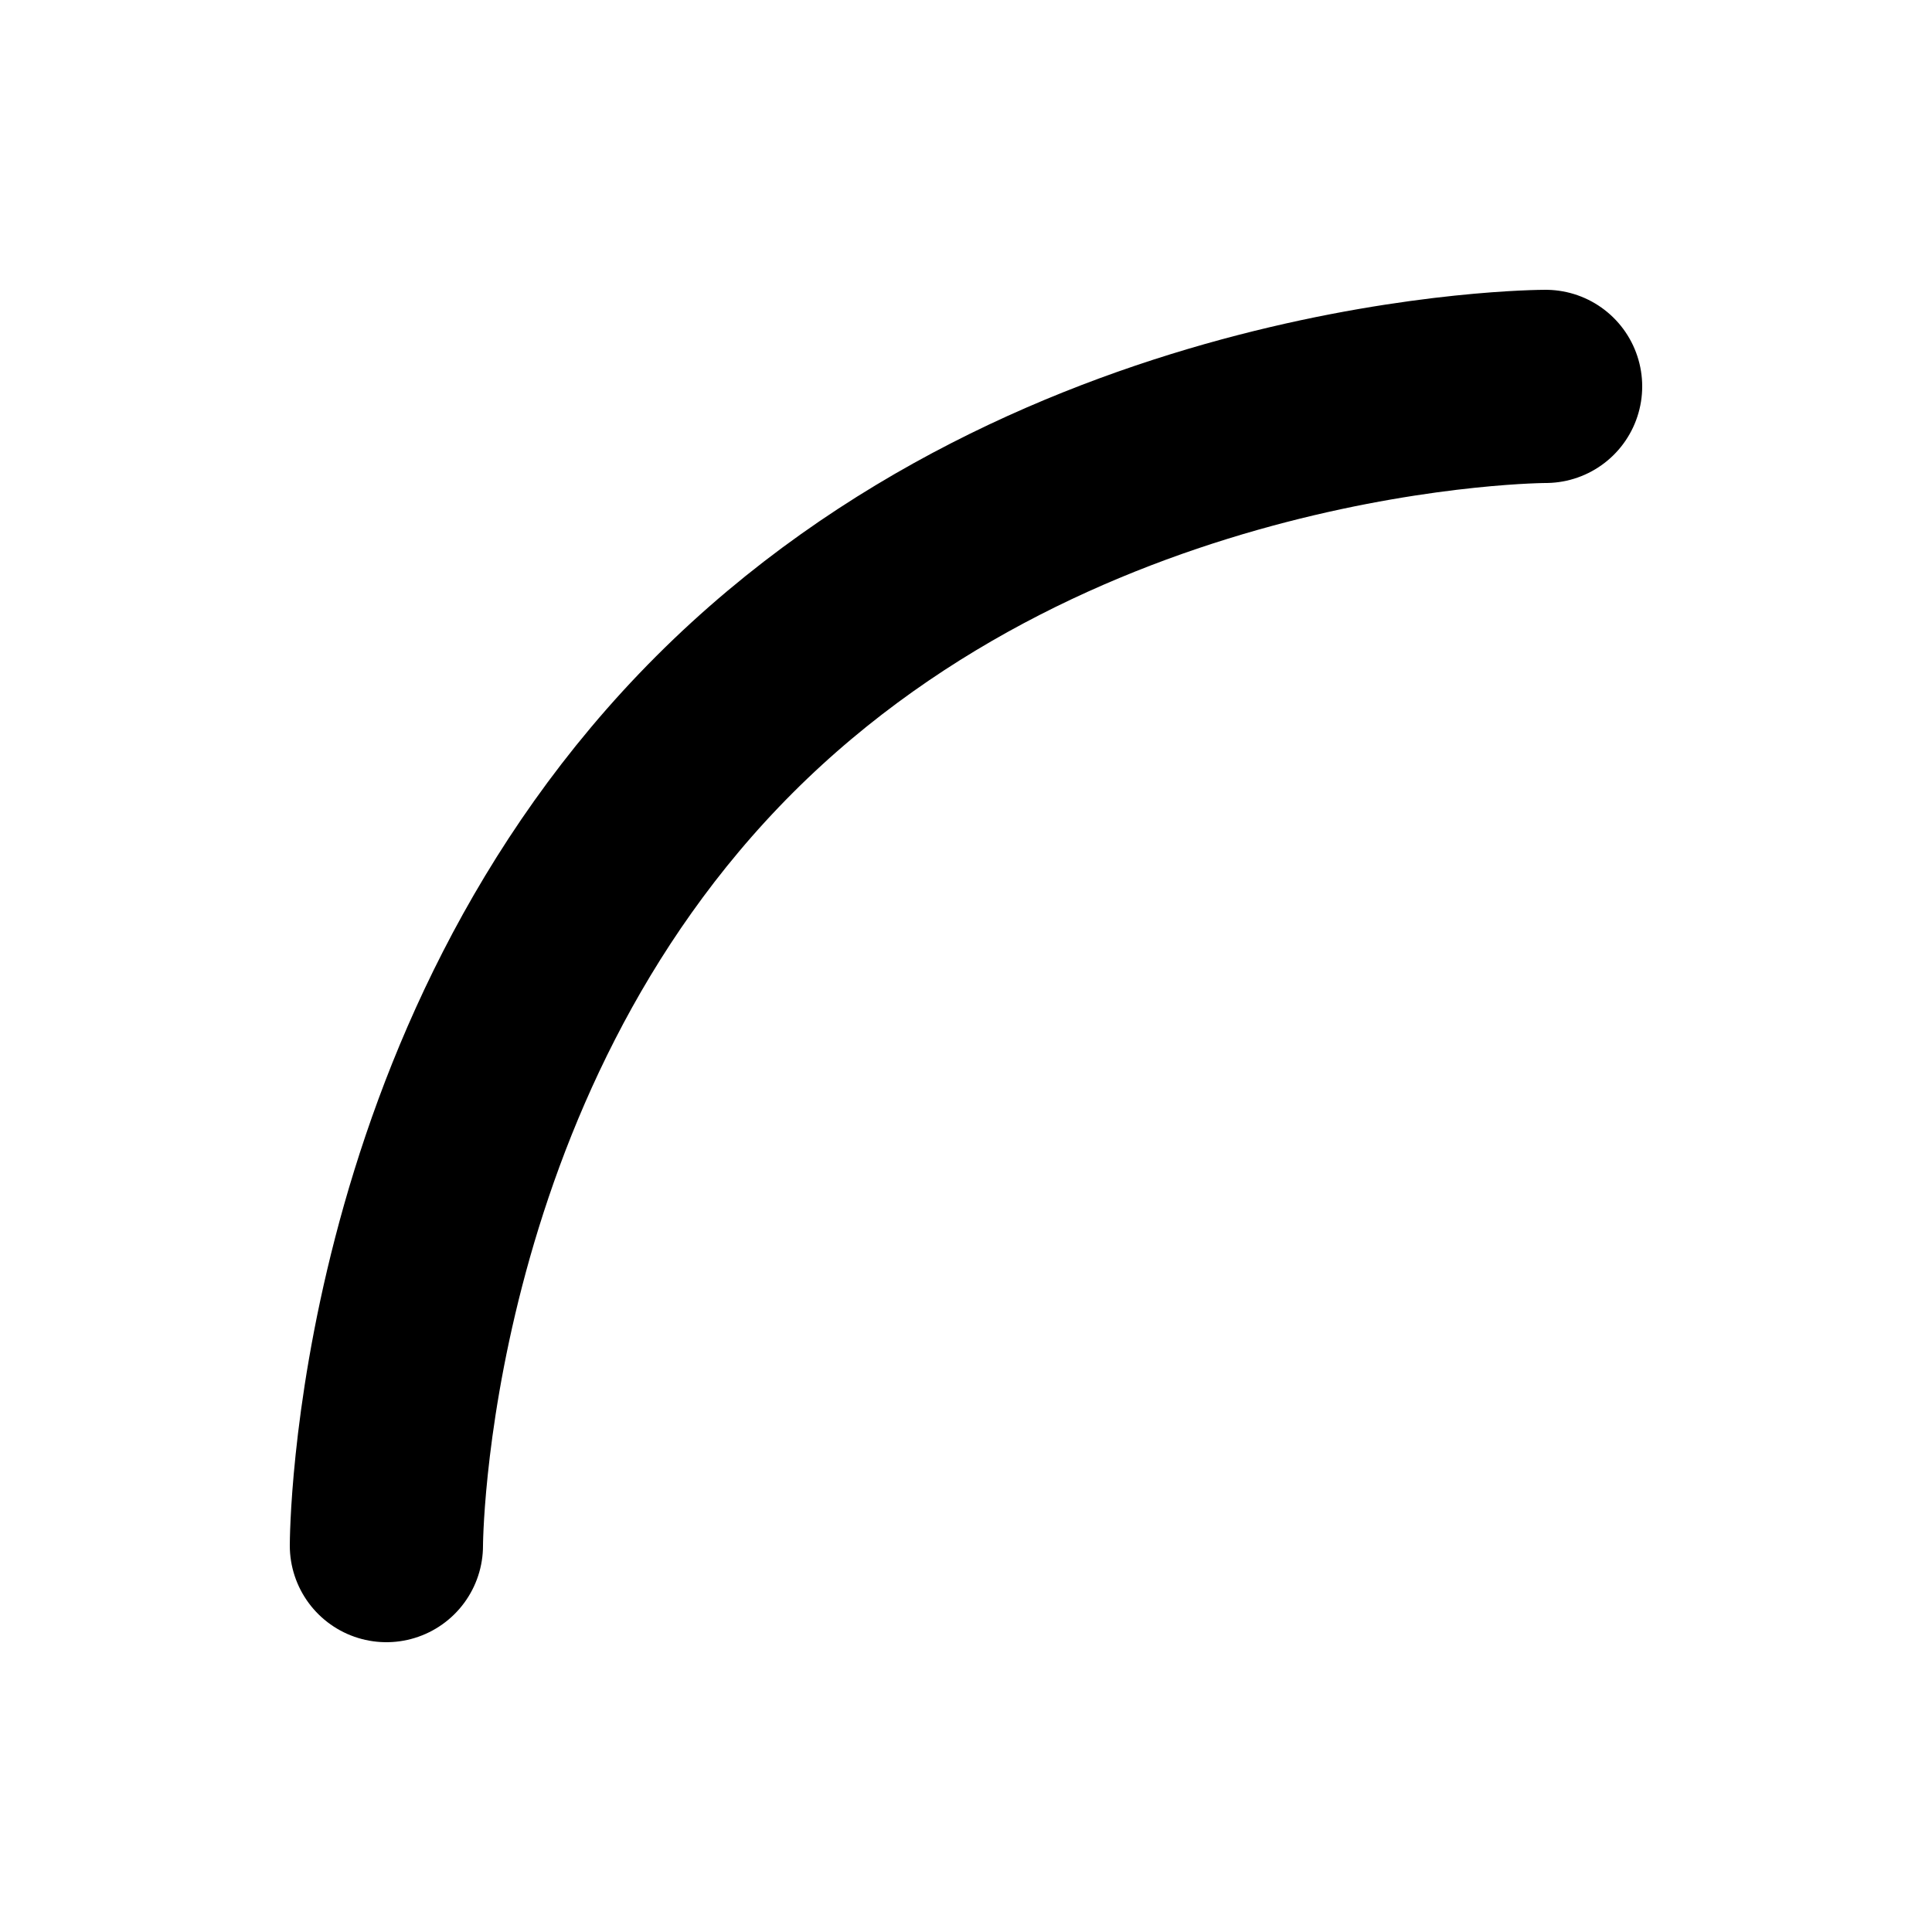 <?xml version="1.0" encoding="UTF-8" standalone="no"?>
<!DOCTYPE svg PUBLIC "-//W3C//DTD SVG 1.1//EN" "http://www.w3.org/Graphics/SVG/1.1/DTD/svg11.dtd">
<svg width="20px" height="20px" version="1.1" xmlns="http://www.w3.org/2000/svg" xmlns:xlink="http://www.w3.org/1999/xlink" xml:space="preserve" xmlns:serif="http://www.serif.com/" style="fill-rule:evenodd;clip-rule:evenodd;stroke-linecap:round;stroke-linejoin:round;stroke-miterlimit:1.5;">
    <g transform="matrix(1,0,0,1,-10,-190)">
        <g id="geometric_arc">
            <g transform="matrix(1,0,0,1,0,180)">
                <rect x="10" y="10" width="20" height="20" style="fill-opacity:0;"/>
            </g>
            <g transform="matrix(1,0,0,1,0,30)">
                <path d="M26,164C26,164 21,164 17.5,167.5C14,171 14,176 14,176" style="fill:none;stroke:black;stroke-width:2px;"/>
            </g>
        </g>
    </g>
</svg>
